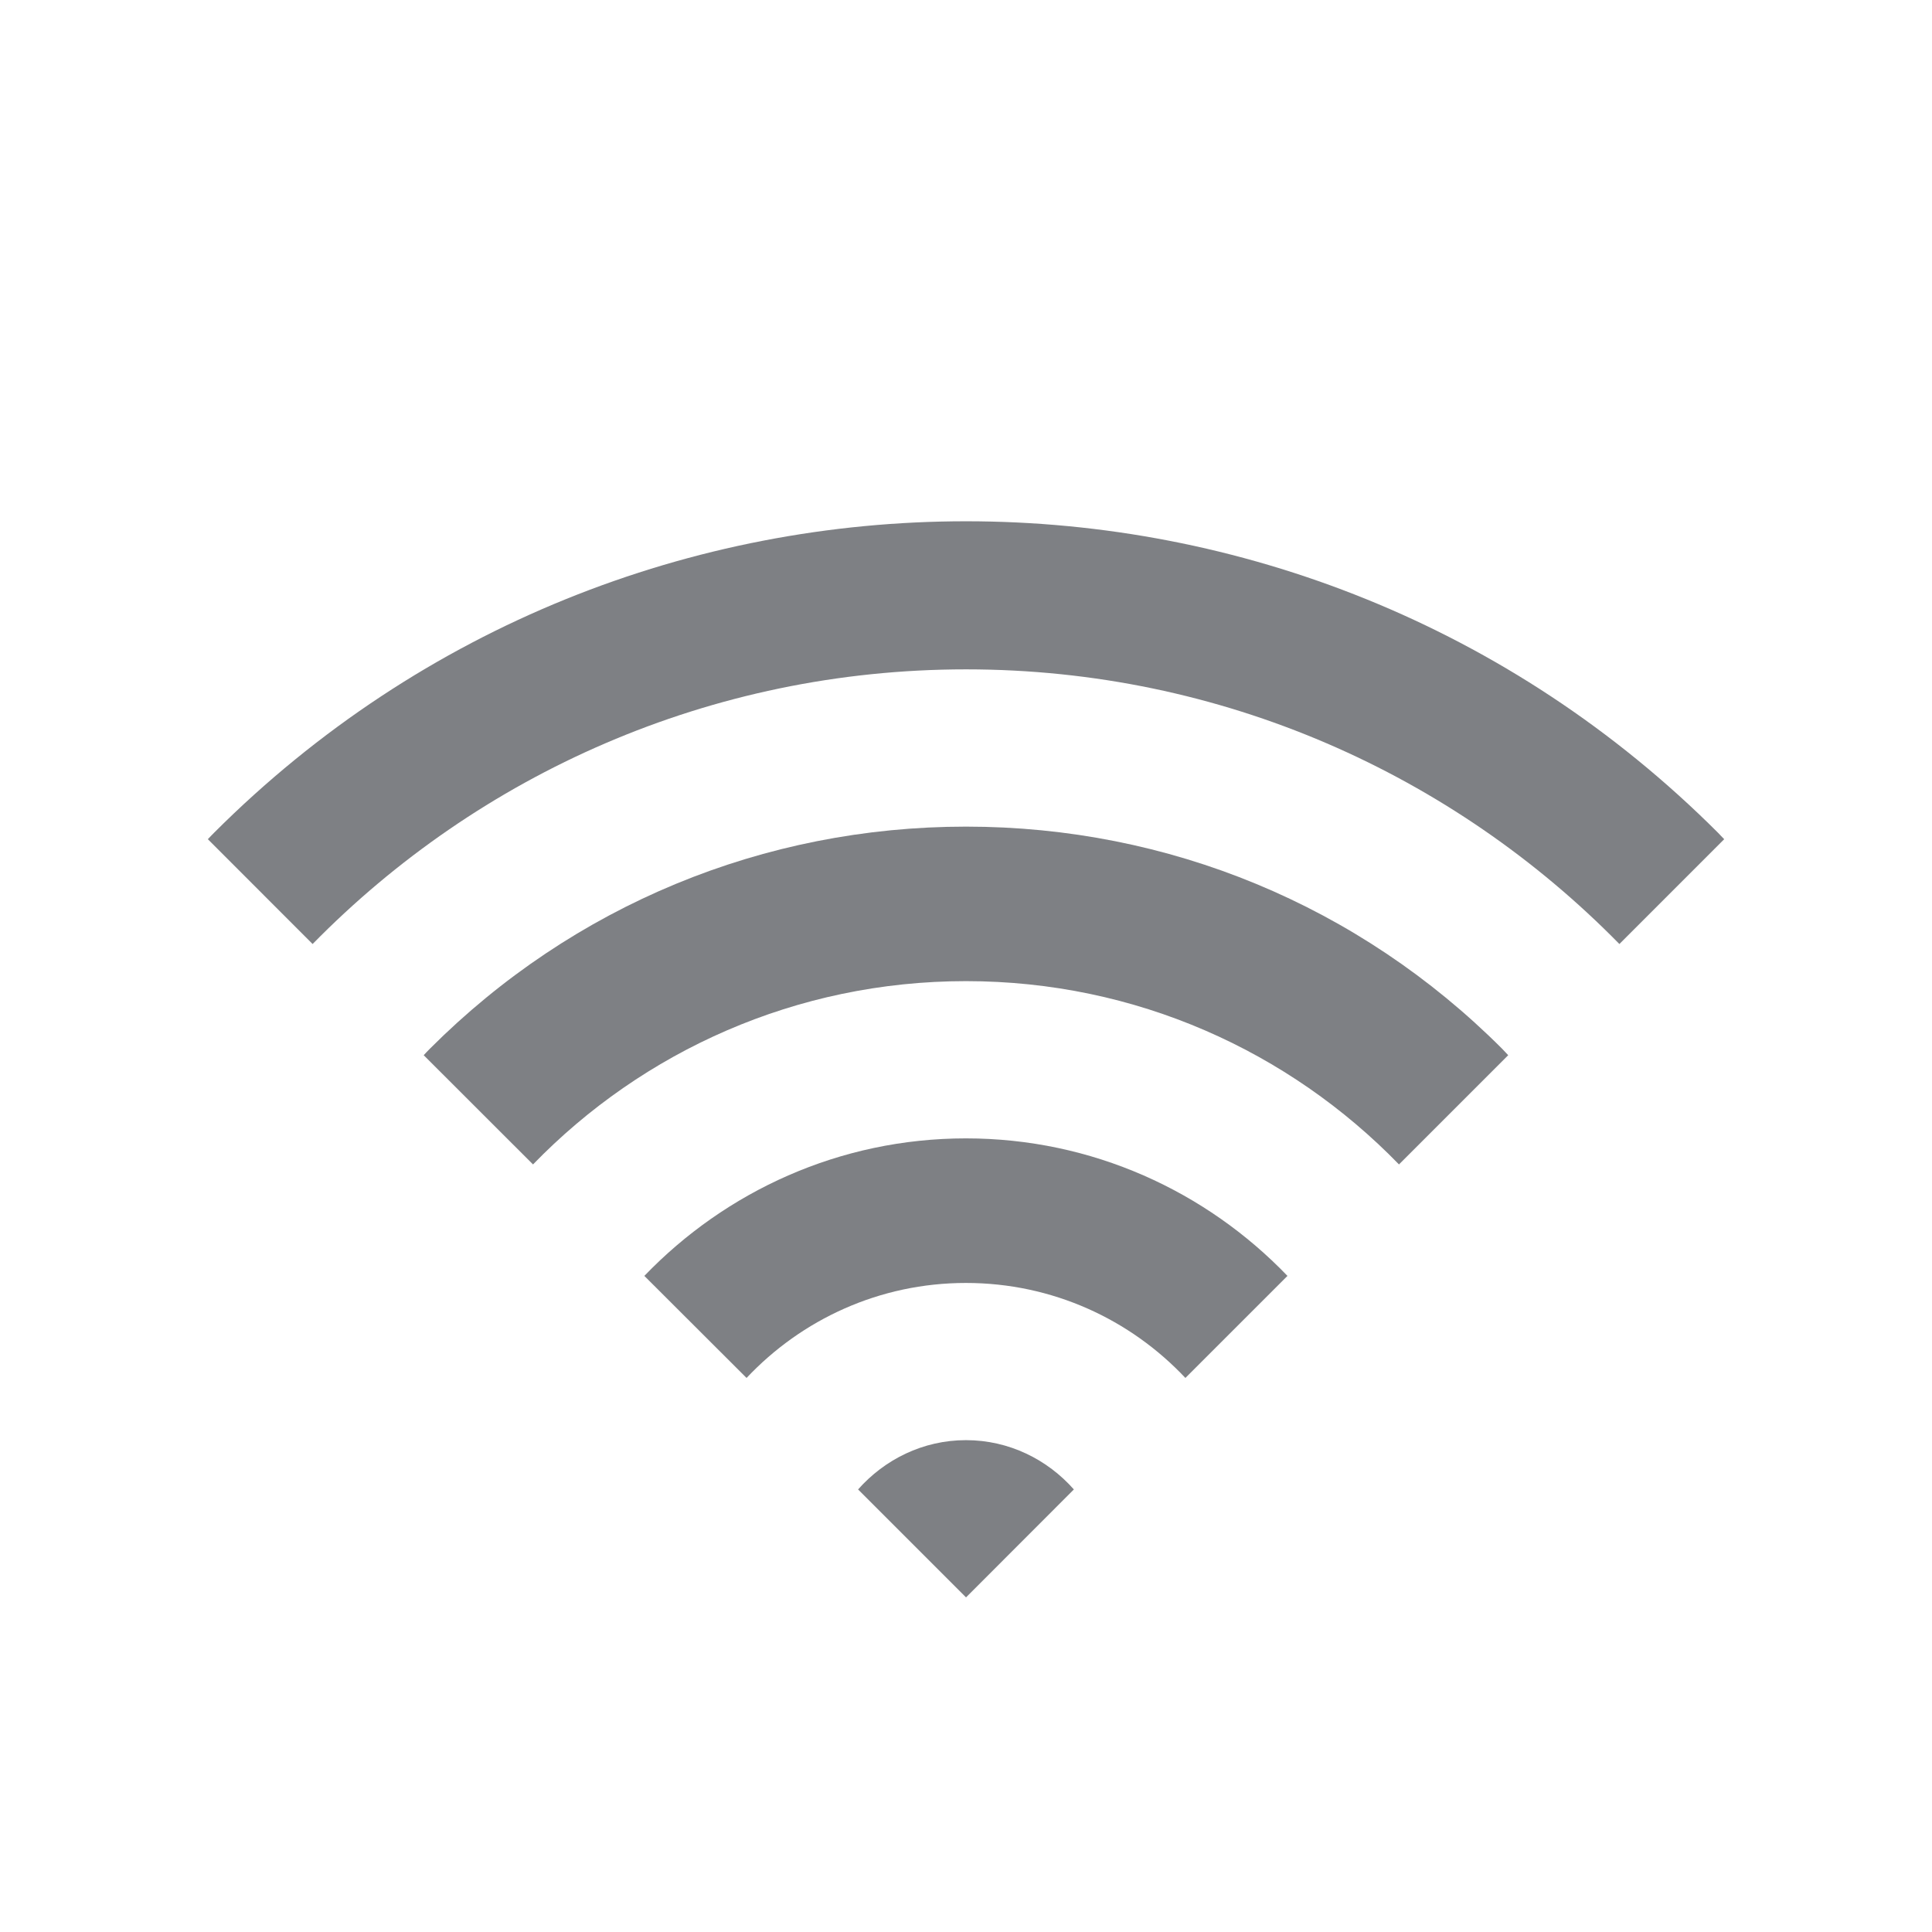 <?xml version="1.0" encoding="utf-8"?>
<!-- Generator: Adobe Illustrator 16.0.4, SVG Export Plug-In . SVG Version: 6.00 Build 0)  -->
<!DOCTYPE svg PUBLIC "-//W3C//DTD SVG 1.1//EN" "http://www.w3.org/Graphics/SVG/1.1/DTD/svg11.dtd">
<svg version="1.1" id="Layer_1" xmlns="http://www.w3.org/2000/svg" xmlns:xlink="http://www.w3.org/1999/xlink" x="0px" y="0px"
	 width="72px" height="72px" viewBox="0 0 72 72" enable-background="new 0 0 72 72" xml:space="preserve">
<g>
	<path fill="#7E8084" d="M47.98,47.549c-3.028-3.151-7.274-5.125-11.983-5.125c-4.706,0-8.952,1.973-11.984,5.125l3.809,3.803
		c2.05-2.176,4.95-3.54,8.175-3.54c3.23,0,6.129,1.363,8.179,3.54L47.98,47.549z"/>
	<path fill="#7E8084" d="M31.978,55.507l4.023,4.023l4.019-4.023c-0.986-1.115-2.416-1.837-4.022-1.837
		C34.395,53.67,32.966,54.392,31.978,55.507z"/>
	<path fill="#7E8084" d="M64.256,31.274c-0.08-0.078-0.154-0.161-0.231-0.24c-15.477-15.477-40.57-15.477-56.047,0
		c-0.083,0.079-0.154,0.162-0.232,0.24l3.904,3.907C17.84,28.87,26.46,24.945,36.002,24.945c9.537,0,18.157,3.925,24.348,10.236
		L64.256,31.274z"/>
	<path fill="#7E8084" d="M56.207,39.324c-0.078-0.083-0.154-0.166-0.231-0.244c-5.335-5.337-12.431-8.274-19.975-8.274
		c-7.546,0-14.642,2.937-19.978,8.274c-0.08,0.078-0.154,0.161-0.233,0.244l4.074,4.071c4.085-4.213,9.805-6.831,16.134-6.831
		c6.333,0,12.047,2.618,16.138,6.831L56.207,39.324z"/>
</g>
</svg>

